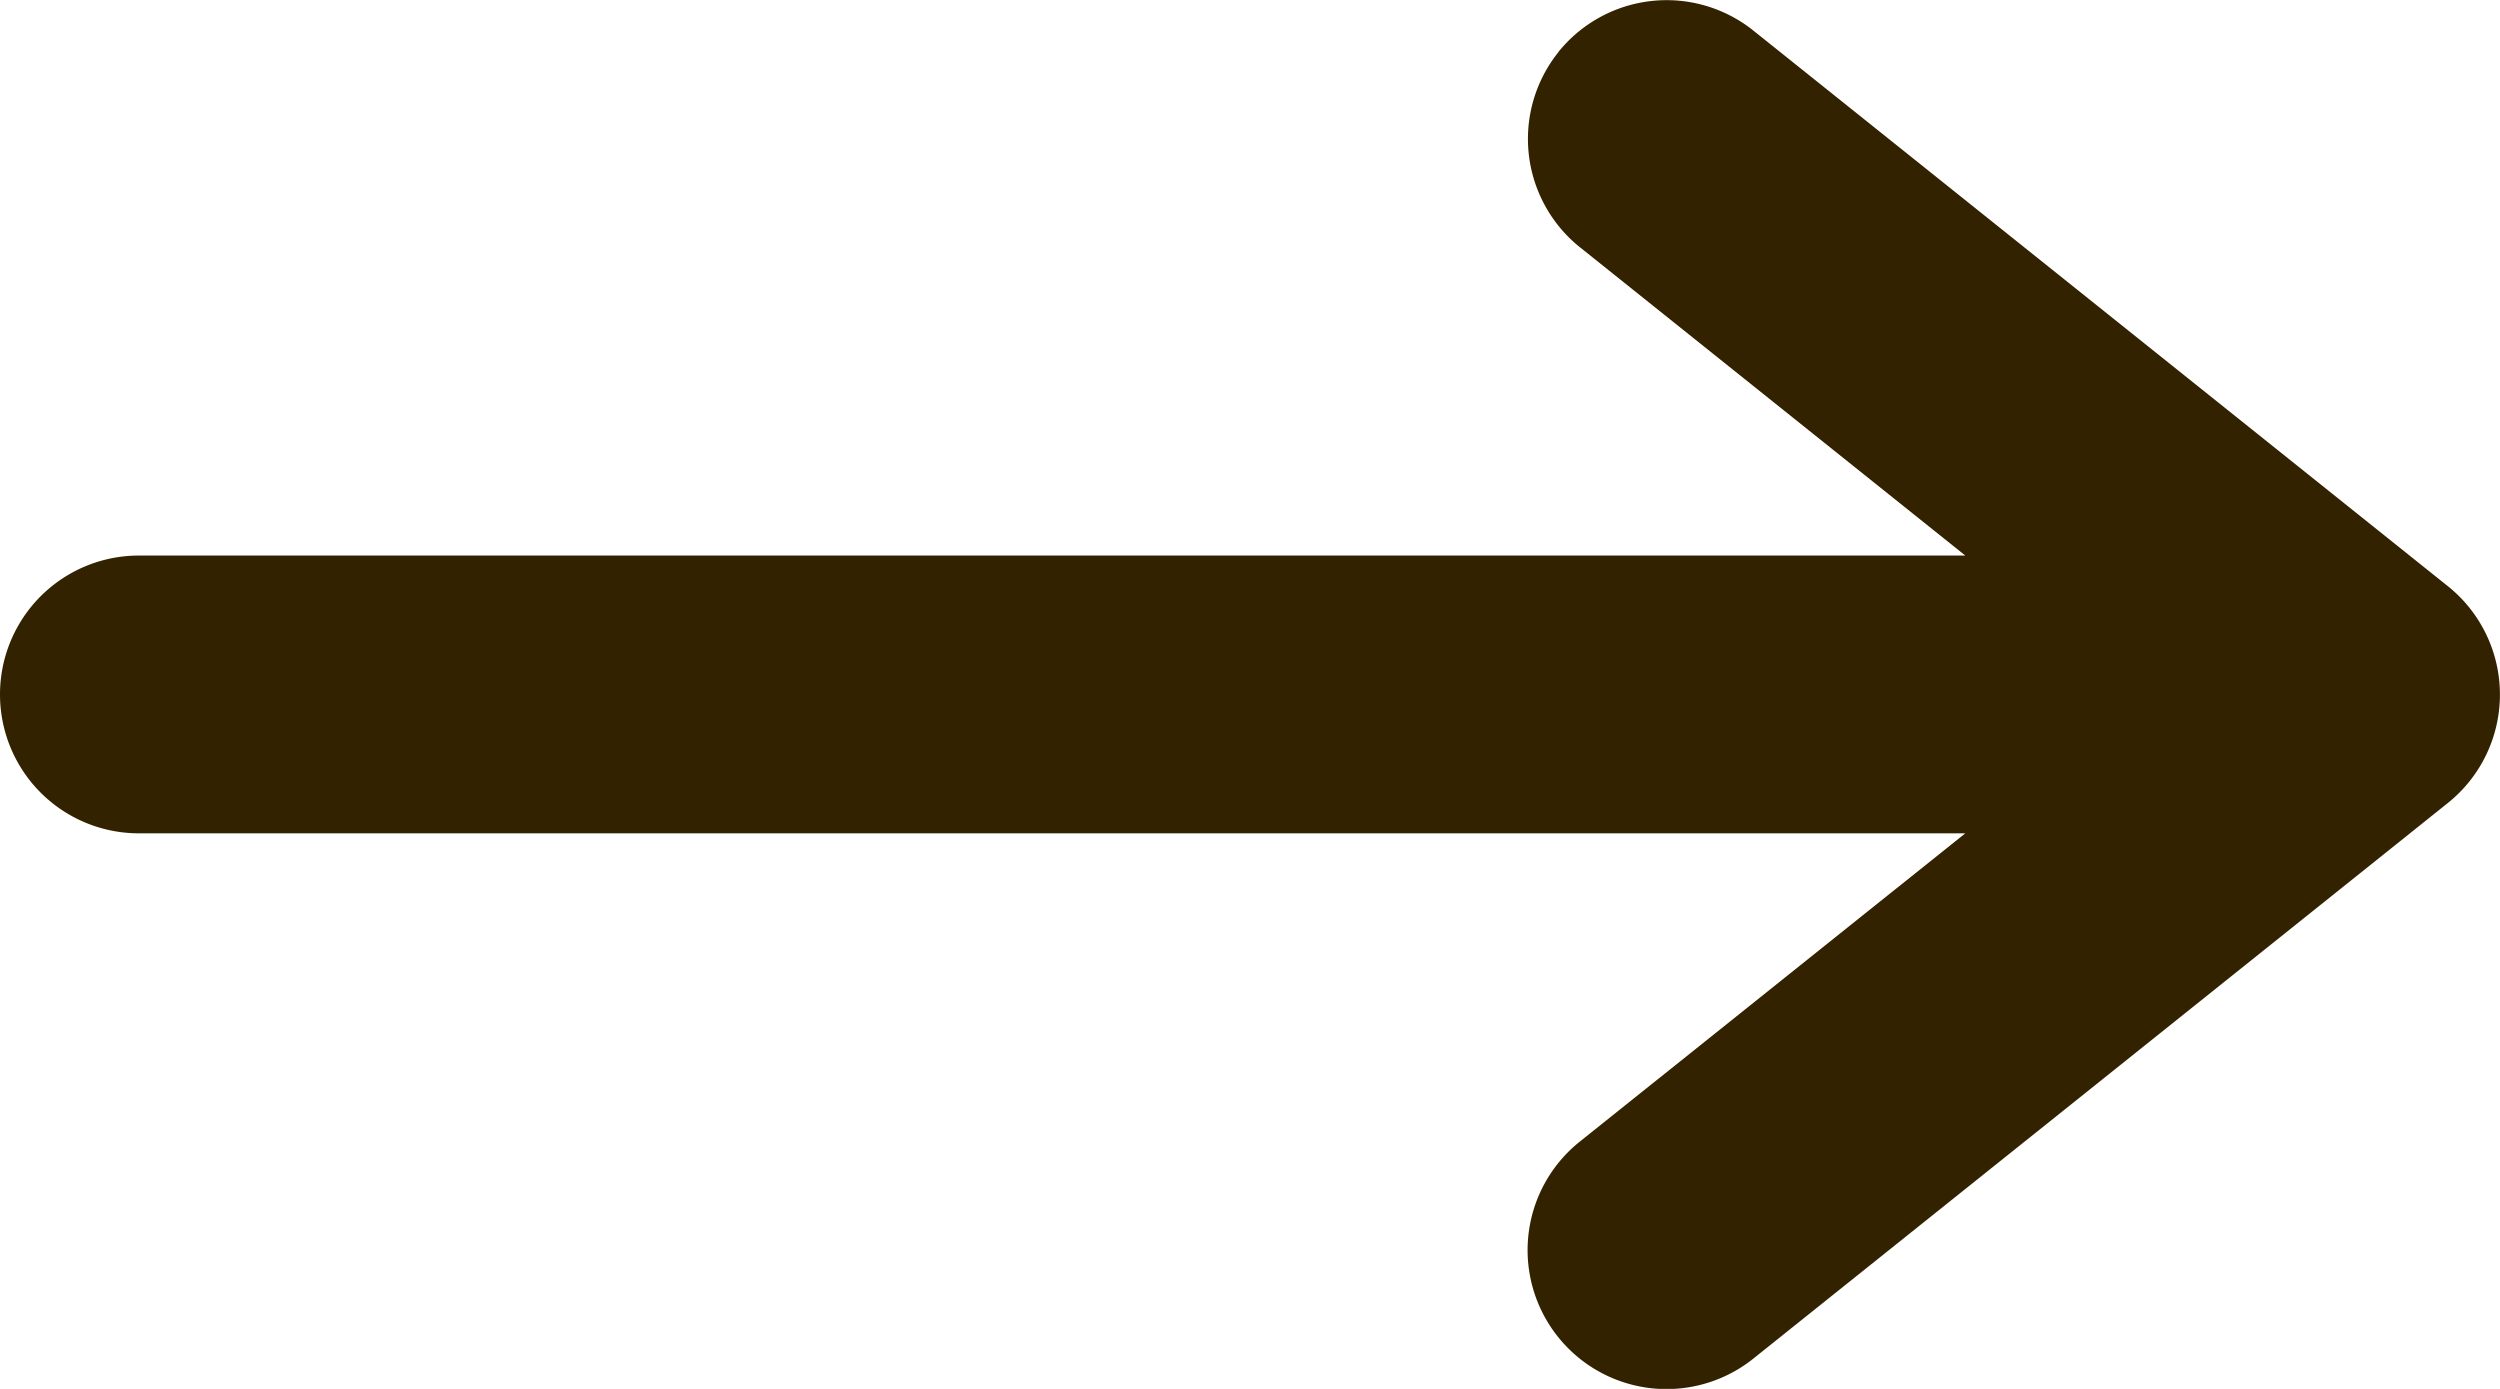<svg xmlns="http://www.w3.org/2000/svg" width="18" height="10" fill="none"><path fill="#320" fill-rule="evenodd" d="M11.22.375A1 1 0 0 1 12.624.22l5 4a1 1 0 0 1 0 1.562l-5 4a1 1 0 1 1-1.25-1.562L14.15 6H1a1 1 0 0 1 0-2h13.15l-2.775-2.22A1 1 0 0 1 11.22.376Z" clip-rule="evenodd"/></svg>